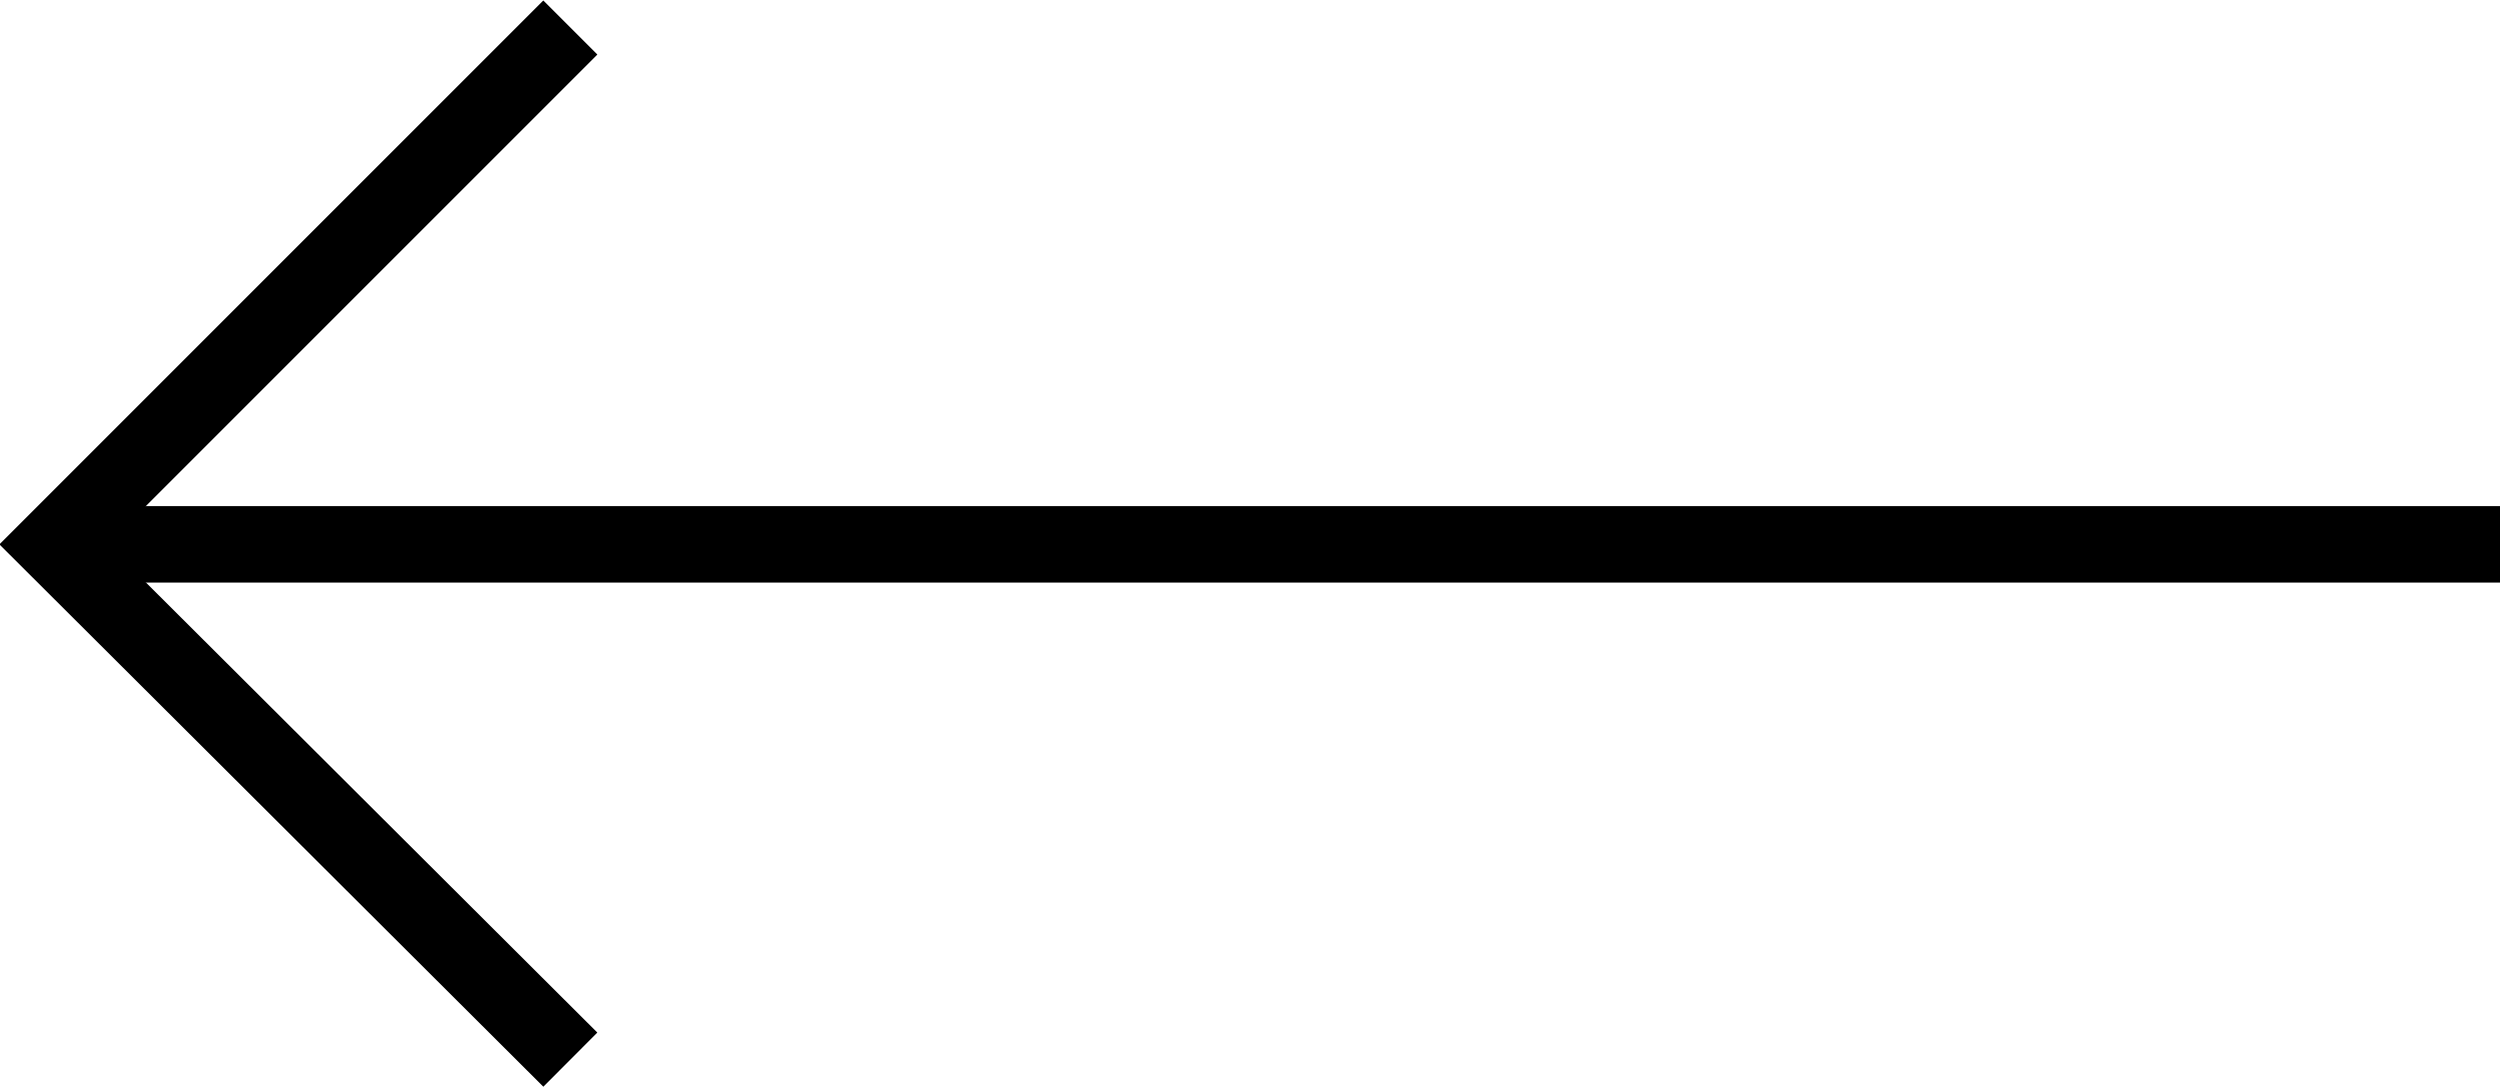 <svg id="Layer_1" data-name="Layer 1" xmlns="http://www.w3.org/2000/svg" viewBox="0 0 16.35 7.11"><defs><style>.cls-1{fill:none;stroke:#000;stroke-miterlimit:10;stroke-width:0.5px;}</style></defs><polyline class="cls-1" points="3.73 6.93 0.35 3.56 3.73 0.18"/><line class="cls-1" x1="16.35" y1="3.56" x2="0.35" y2="3.56"/></svg>